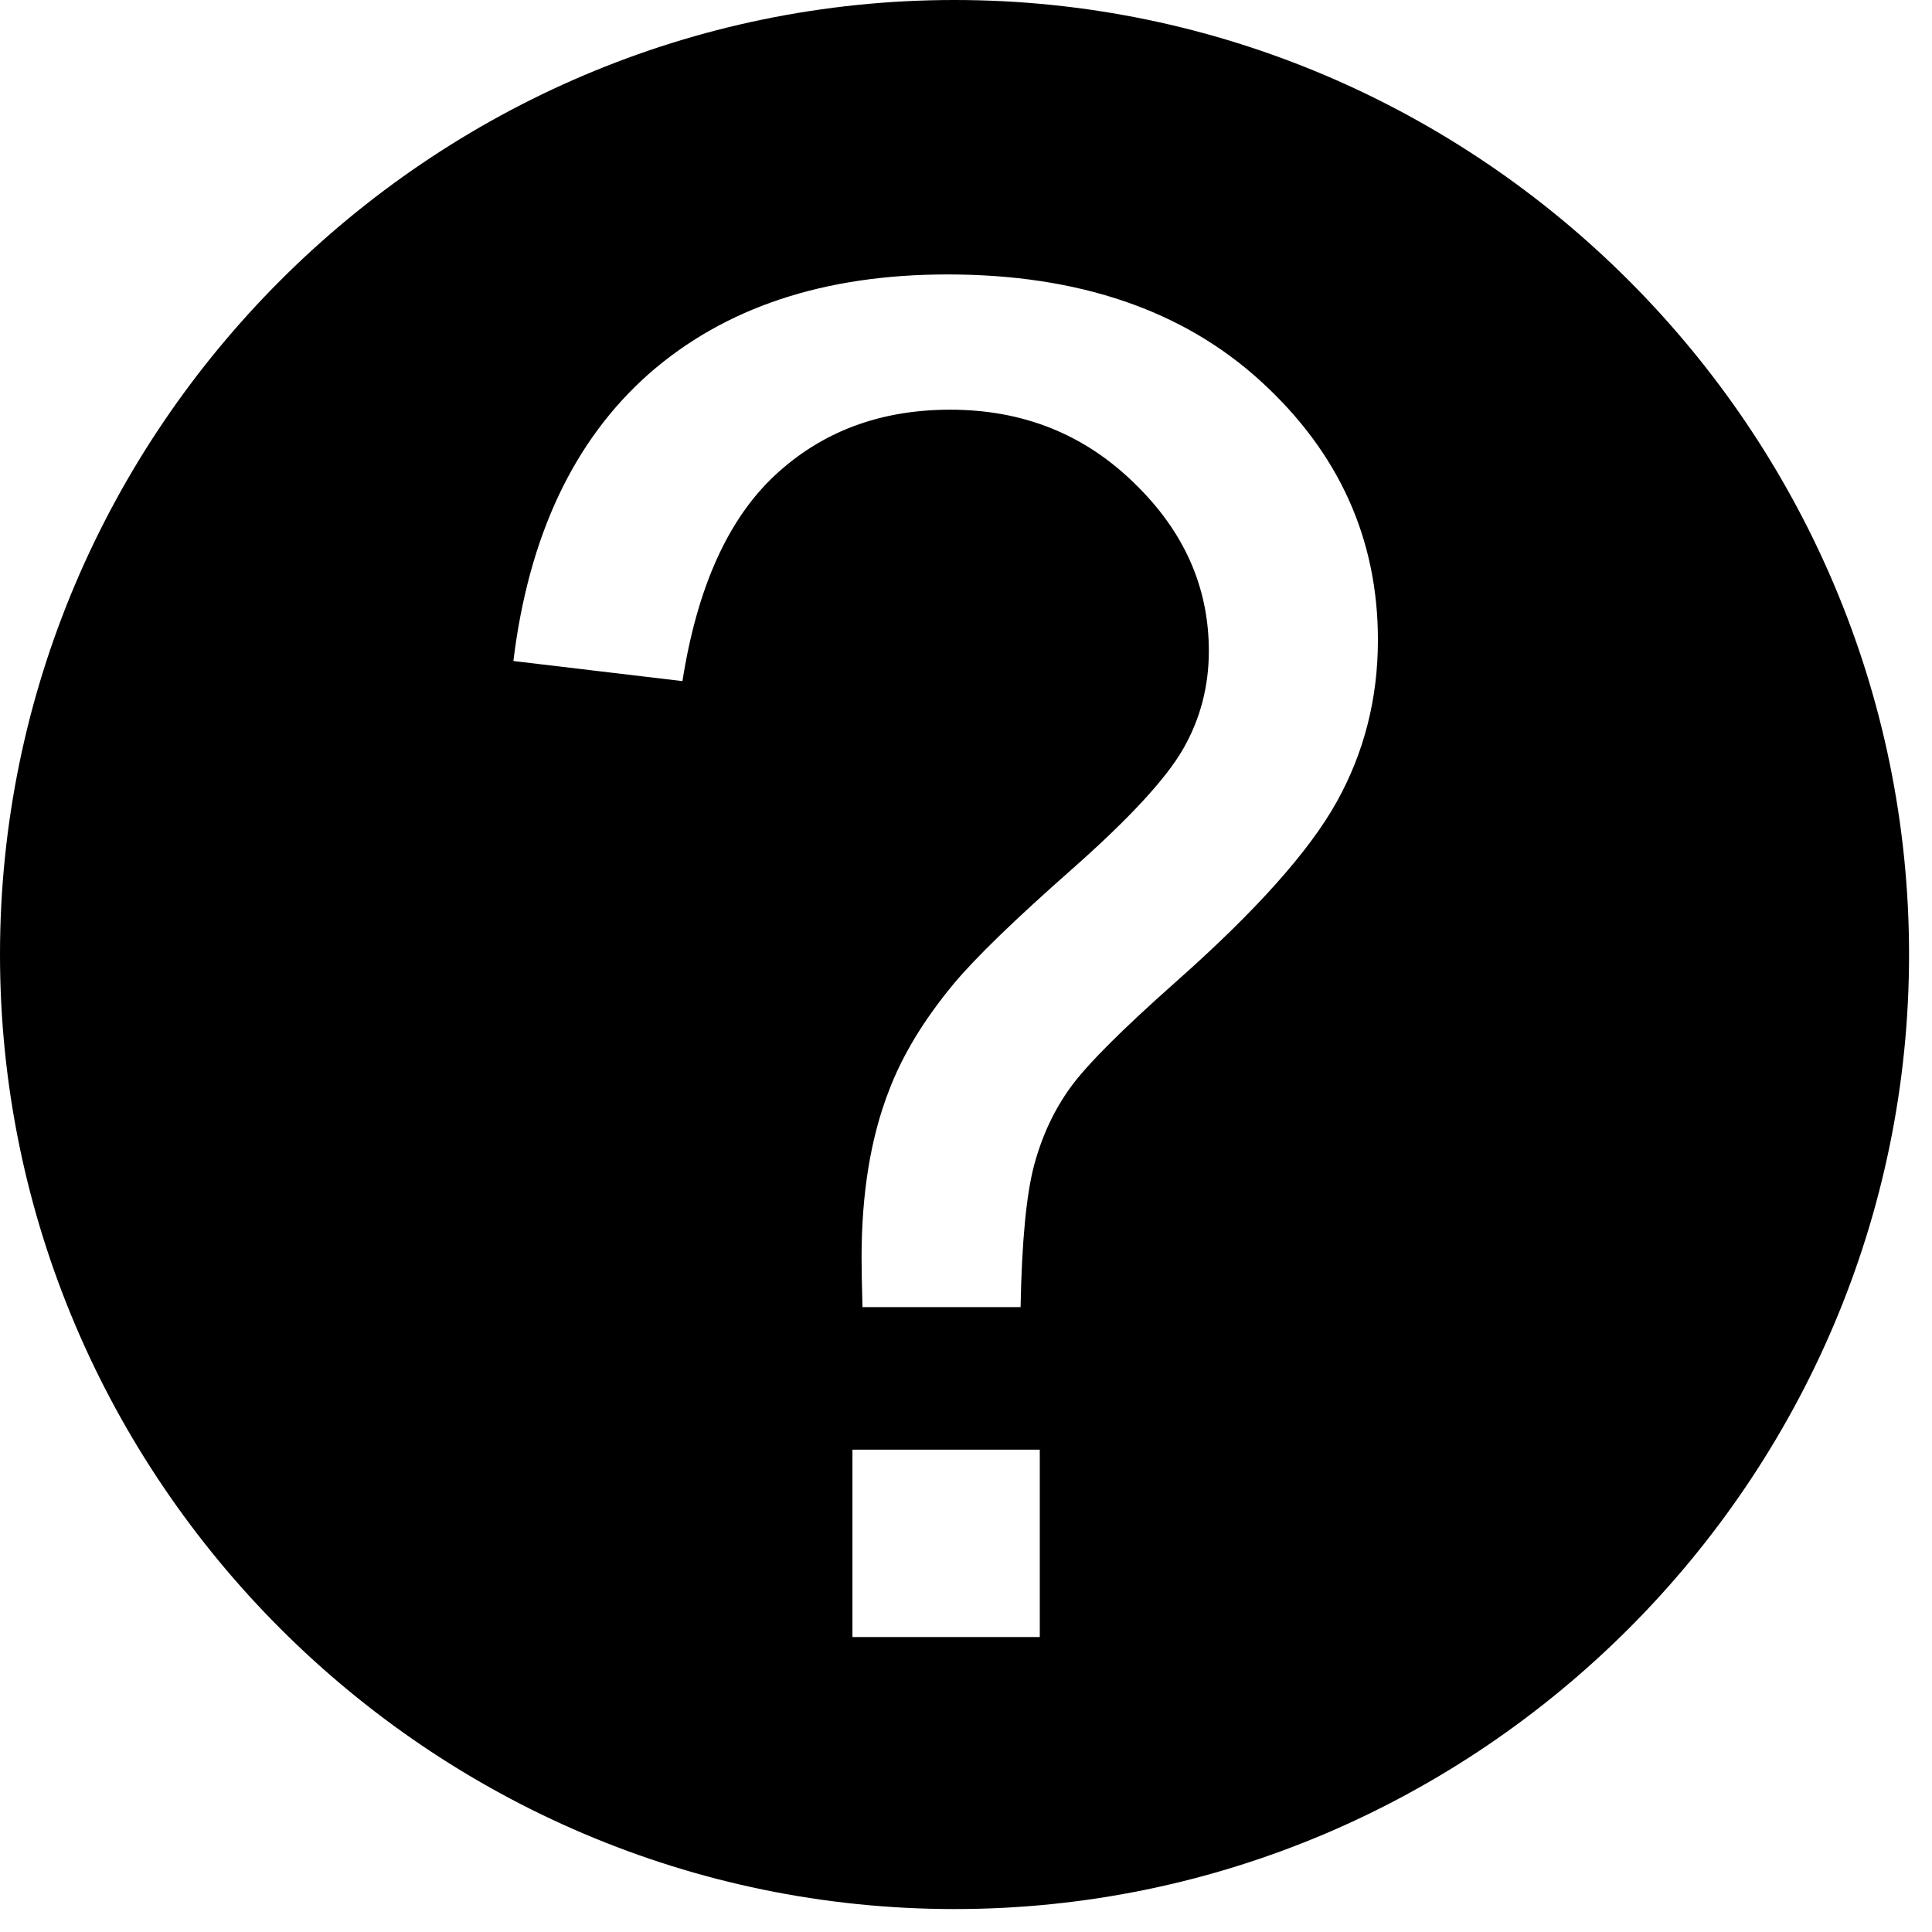 <?xml version="1.0" encoding="UTF-8" standalone="no"?>
<svg
   xmlns:dc="http://purl.org/dc/elements/1.1/"
   xmlns:cc="http://creativecommons.org/ns#"
   xmlns:rdf="http://www.w3.org/1999/02/22-rdf-syntax-ns#"
   xmlns:svg="http://www.w3.org/2000/svg"
   xmlns="http://www.w3.org/2000/svg"
   xmlns:sodipodi="http://sodipodi.sourceforge.net/DTD/sodipodi-0.dtd"
   xmlns:inkscape="http://www.inkscape.org/namespaces/inkscape"
   id="help"
   width="100%"
   height="100%"
   viewBox="0 0 16 16"
   xml:space="preserve">
   <defs
     id="defs11" /><sodipodi:namedview
     pagecolor="#ffffff"
     bordercolor="#666666"
     borderopacity="1"
     objecttolerance="10"
     gridtolerance="10"
     guidetolerance="10"
     inkscape:pageopacity="0"
     inkscape:pageshadow="2"
     inkscape:window-width="1237"
     inkscape:window-height="666"
     id="namedview9"
     showgrid="false"
     showguides="false"
     inkscape:zoom="2.6176816"
     inkscape:cx="-77.699236"
     inkscape:cy="-20.052552"
     inkscape:window-x="0"
     inkscape:window-y="46"
     inkscape:window-maximized="0"
     inkscape:current-layer="help" /><g
     id="g3"
     transform="matrix(0.031,0,0,0.031,-2.5e-7,-2.5e-7)"
     fill="currentColor"><g
       id="g5"><path
         d="M 255,0 C 114.75,0 0,114.75 0,255 0,395.25 114.75,510 255,510 395.25,510 510,395.25 510,255 510,114.75 395.25,0 255,0 Z m -1.883,73.316 c 34.993,0 62.907,9.521 83.74,28.564 20.833,19.043 31.25,42.074 31.25,69.092 0,15.625 -3.662,30.029 -10.986,43.213 -7.324,13.184 -21.647,29.215 -42.969,48.096 -14.323,12.695 -23.682,22.054 -28.076,28.076 -4.395,6.022 -7.65,12.939 -9.766,20.752 -2.116,7.812 -3.337,20.508 -3.662,38.086 l -42.236,0 c -0.163,-5.859 -0.244,-10.254 -0.244,-13.184 0,-17.253 2.441,-32.145 7.324,-44.678 3.581,-9.44 9.359,-18.962 17.334,-28.564 5.859,-6.999 16.357,-17.171 31.494,-30.518 15.299,-13.509 25.228,-24.251 29.785,-32.227 4.557,-7.975 6.836,-16.683 6.836,-26.123 0,-17.09 -6.673,-32.064 -20.02,-44.922 -13.346,-13.021 -29.704,-19.531 -49.072,-19.531 -18.717,0 -34.342,5.859 -46.875,17.578 -12.533,11.719 -20.752,30.029 -24.658,54.932 l -45.166,-5.371 c 4.069,-33.366 16.113,-58.919 36.133,-76.66 20.182,-17.741 46.794,-26.611 79.834,-26.611 z m -25.391,313.965 50.049,0 0,50.049 -50.049,0 0,-50.049 z"
         id="path7"
         inkscape:connector-curvature="0" /></g></g></svg>

